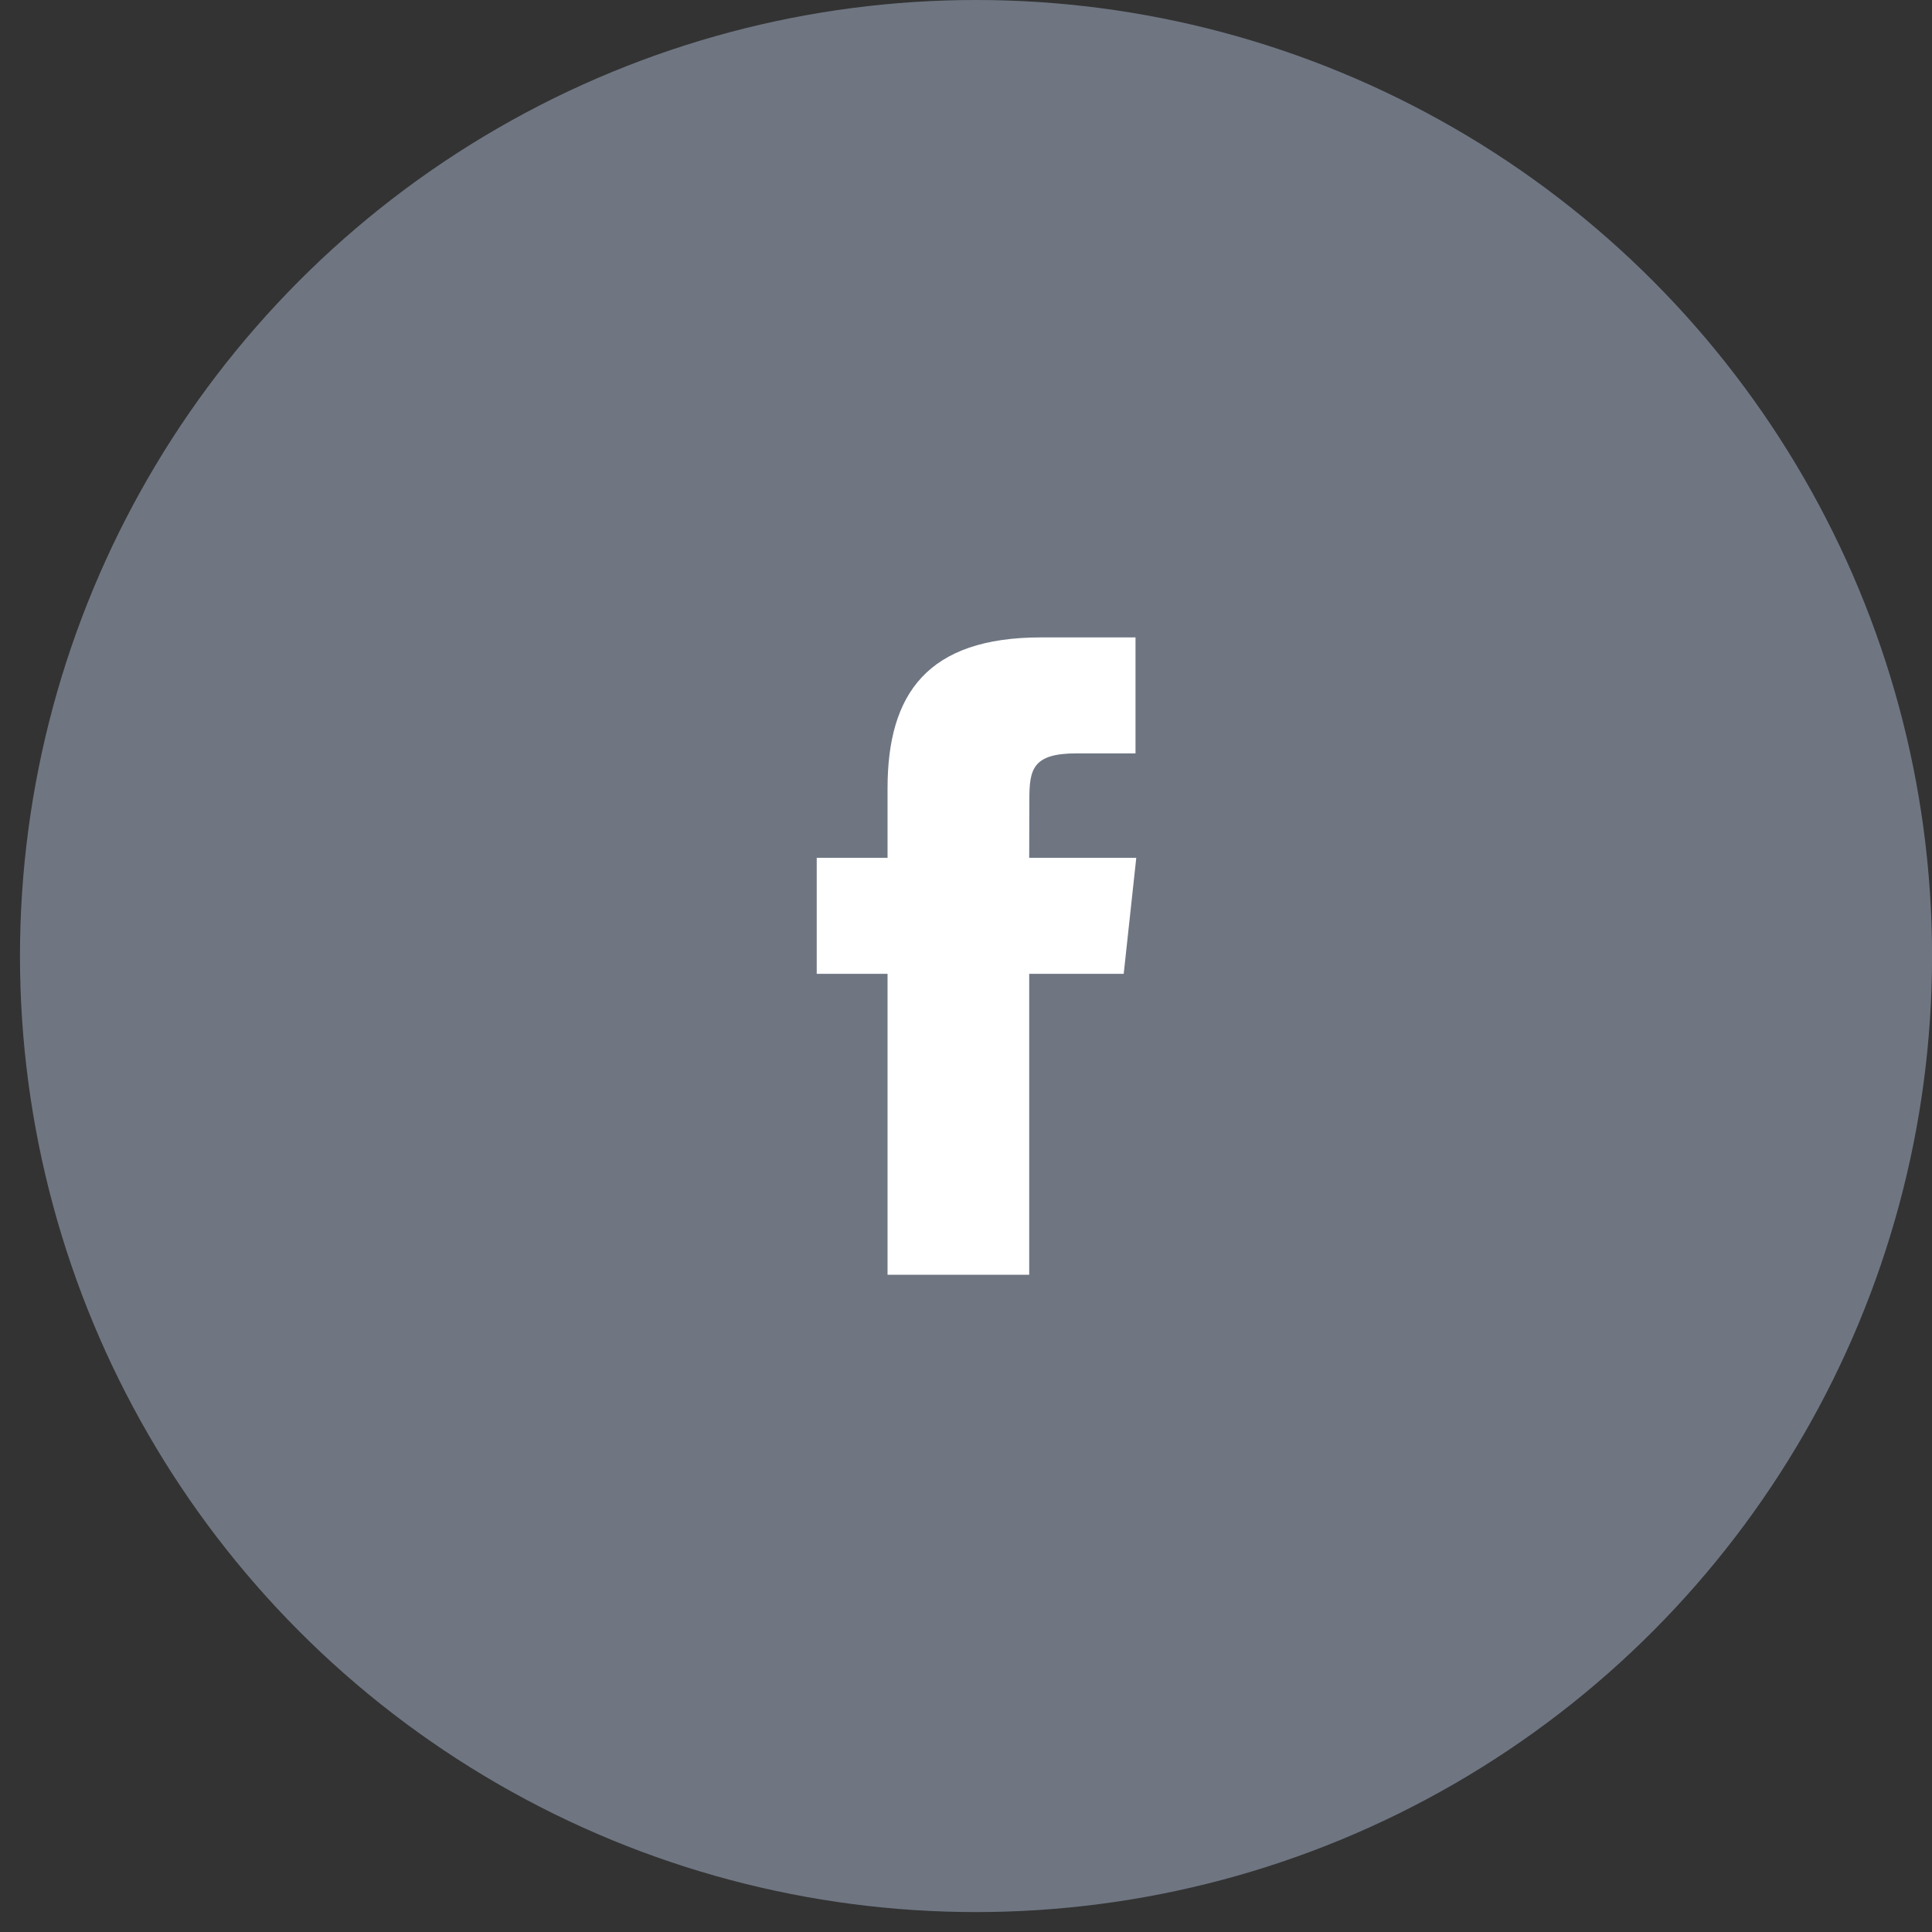<svg width="38" height="38" viewBox="0 0 38 38" fill="none" xmlns="http://www.w3.org/2000/svg">
<rect x="0" y="0" width="38" height="38" fill="#333333" stroke="none"/>
<circle cx="19.197" cy="18.804" r="18.804" fill="#6F7682"/>
<g clip-path="url(#clip0)">
<path fill-rule="evenodd" clip-rule="evenodd" d="M20.243 25.073H17.457V19.154H16.064V16.872H17.457V15.504C17.457 13.644 18.243 12.537 20.476 12.537H22.334V14.818H21.173C20.304 14.818 20.246 15.137 20.246 15.732L20.243 16.872H22.349L22.102 19.154H20.243V25.073Z" fill="white"/>
</g>
<defs>
<clipPath id="clip0">
<rect width="12.536" height="12.536" fill="white" transform="translate(12.93 12.537)"/>
</clipPath>
</defs>
</svg>

